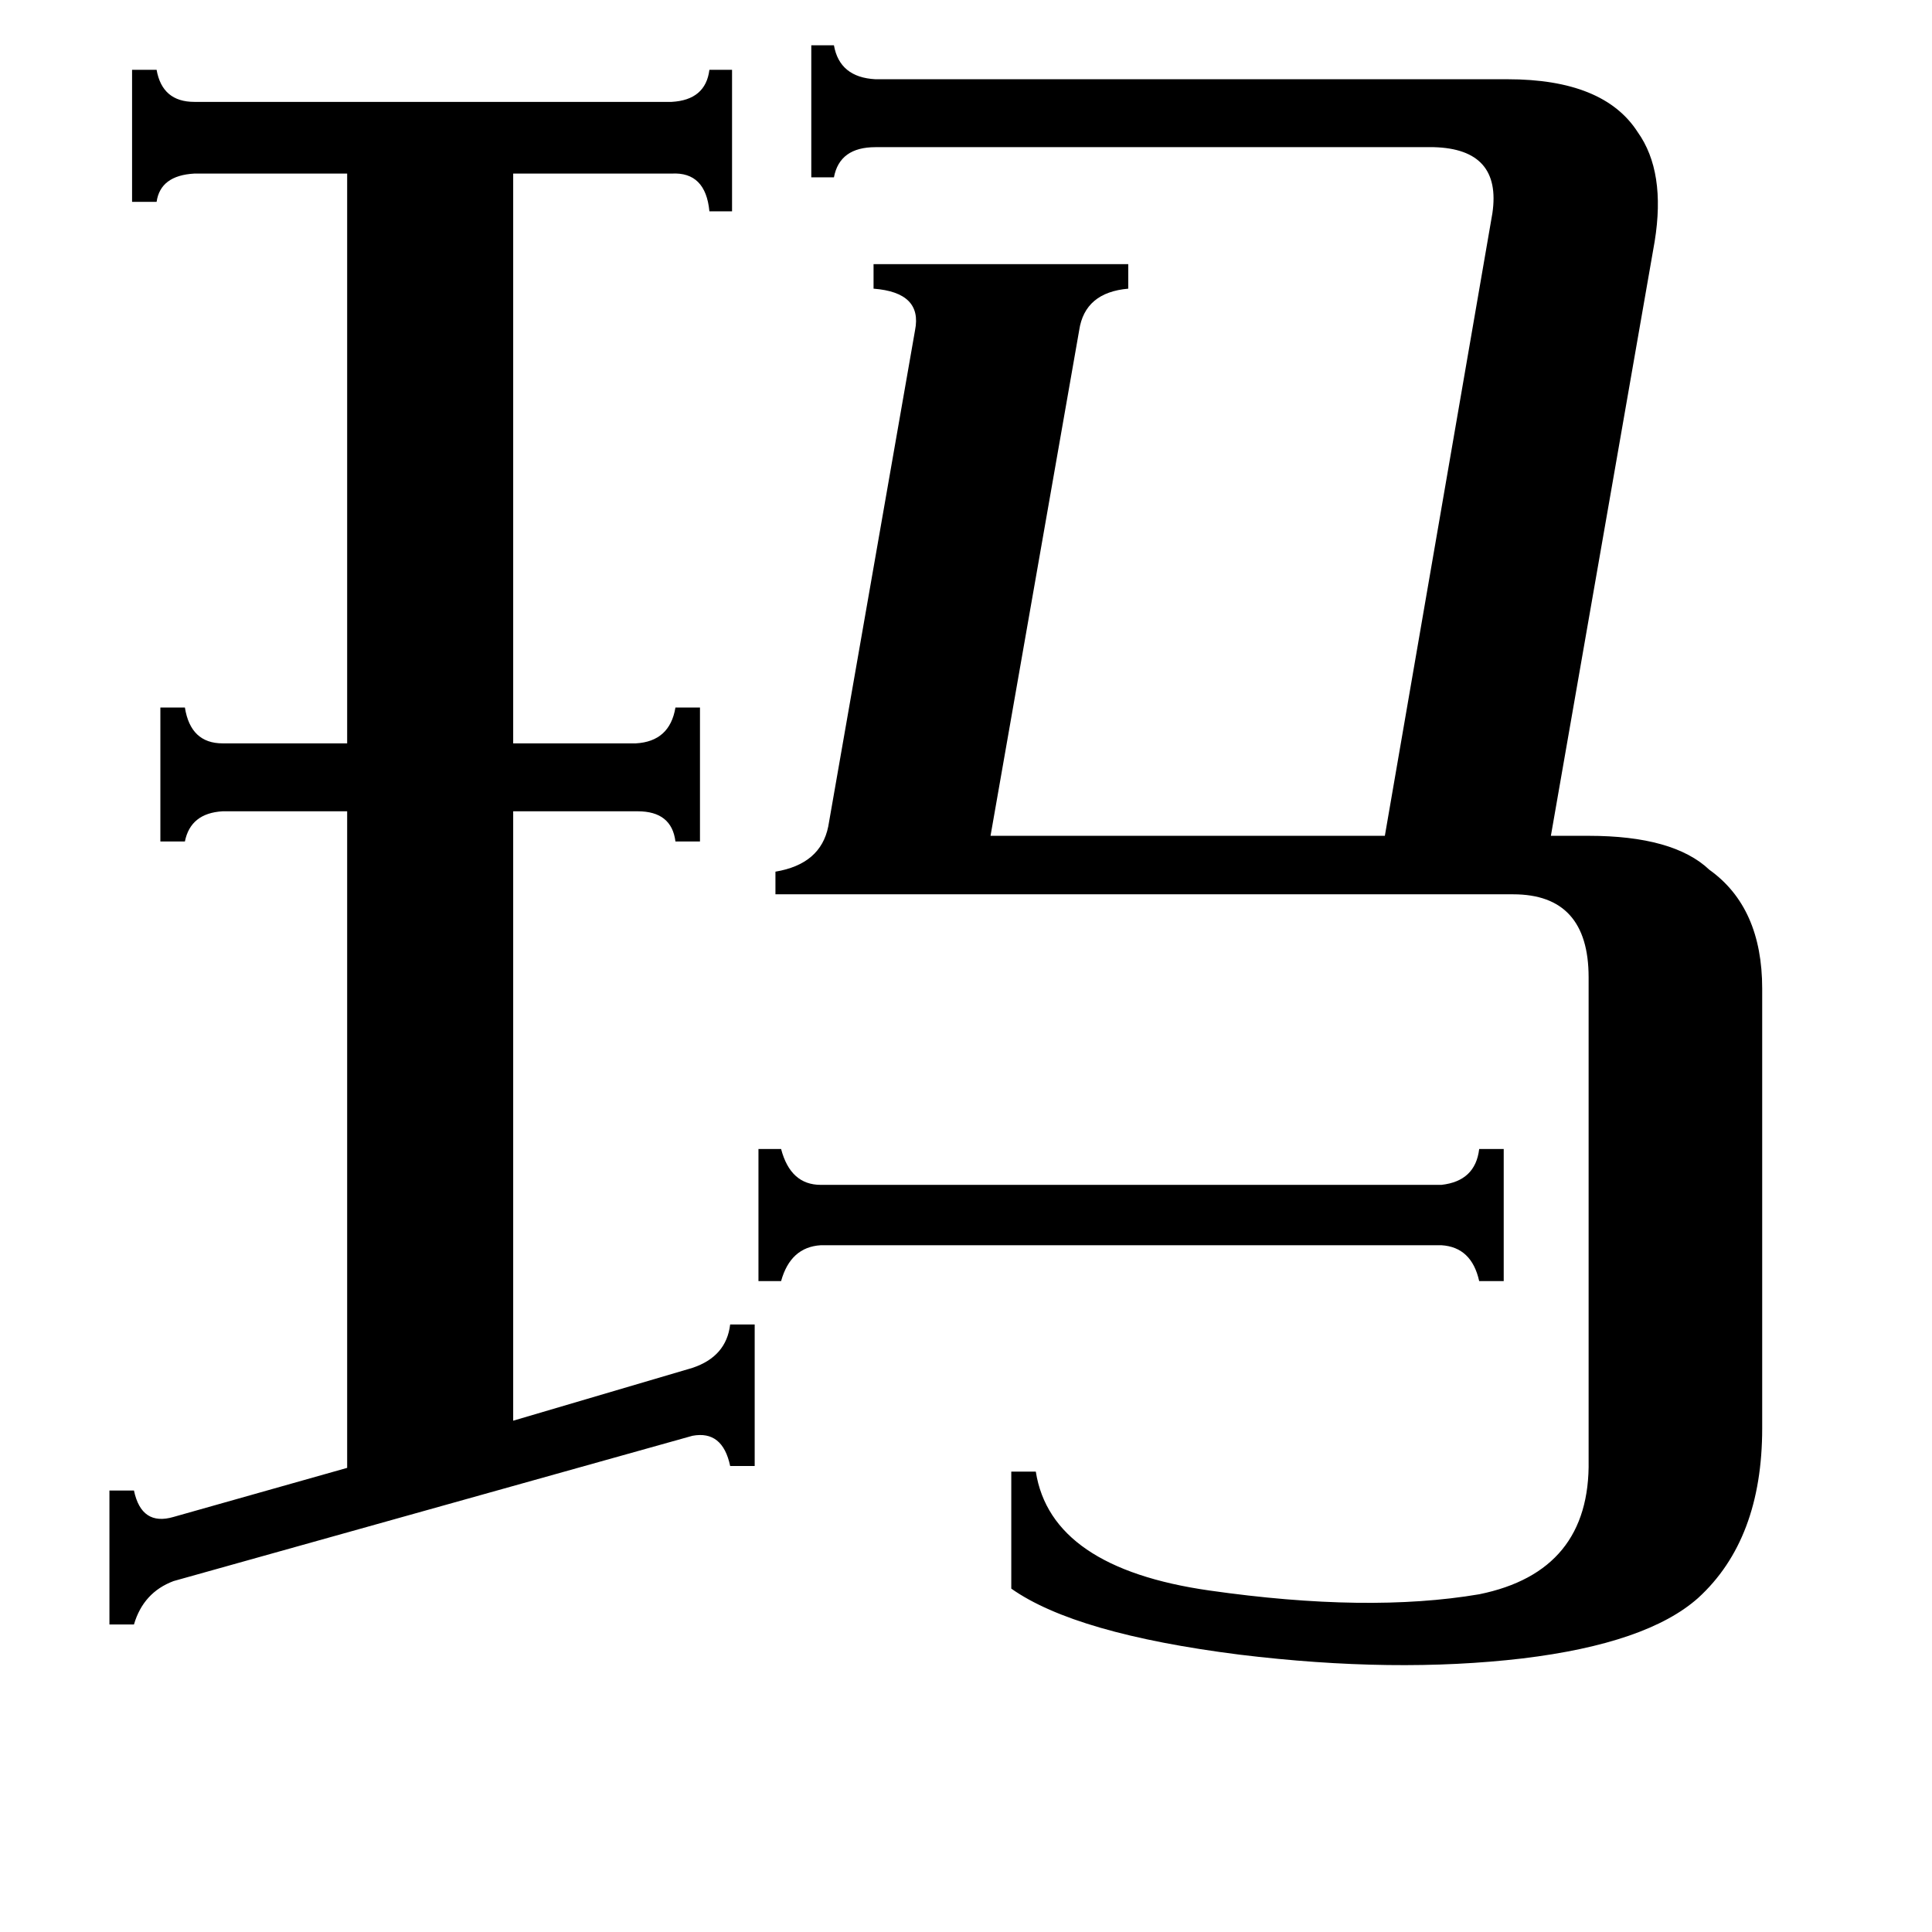 <svg xmlns="http://www.w3.org/2000/svg" viewBox="0 -800 1024 1024">
	<path fill="#000000" d="M764 -172Q782 -174 784 -191H797V-121H784Q780 -139 764 -140H435Q419 -139 414 -121H402V-191H414Q419 -172 435 -172ZM85 -425H98Q101 -406 118 -406H184V-708H103Q85 -707 83 -693H70V-763H83Q86 -746 103 -746H356Q374 -747 376 -763H388V-688H376Q374 -709 356 -708H272V-406H337Q355 -407 358 -425H371V-354H358Q356 -370 338 -370H272V-47L367 -75Q385 -81 387 -98H400V-23H387Q383 -42 367 -39L92 38Q76 44 71 61H58V-10H71Q75 9 92 4L184 -22V-370H118Q101 -369 98 -354H85ZM411 -326V-338Q435 -342 439 -362L485 -625Q489 -645 463 -647V-660H598V-647Q575 -645 572 -625L525 -357H734L791 -687Q796 -721 760 -722H464Q445 -722 442 -706H430V-776H442Q445 -759 464 -758H799Q850 -758 868 -730Q883 -709 877 -672L822 -357H842Q887 -357 906 -339Q934 -319 934 -276V-43Q934 16 900 47Q873 71 807 79Q739 87 657 77Q570 66 536 42V-20H549Q557 31 641 43Q725 55 784 45Q843 33 842 -26V-282Q842 -326 802 -326Z"/>
</svg>